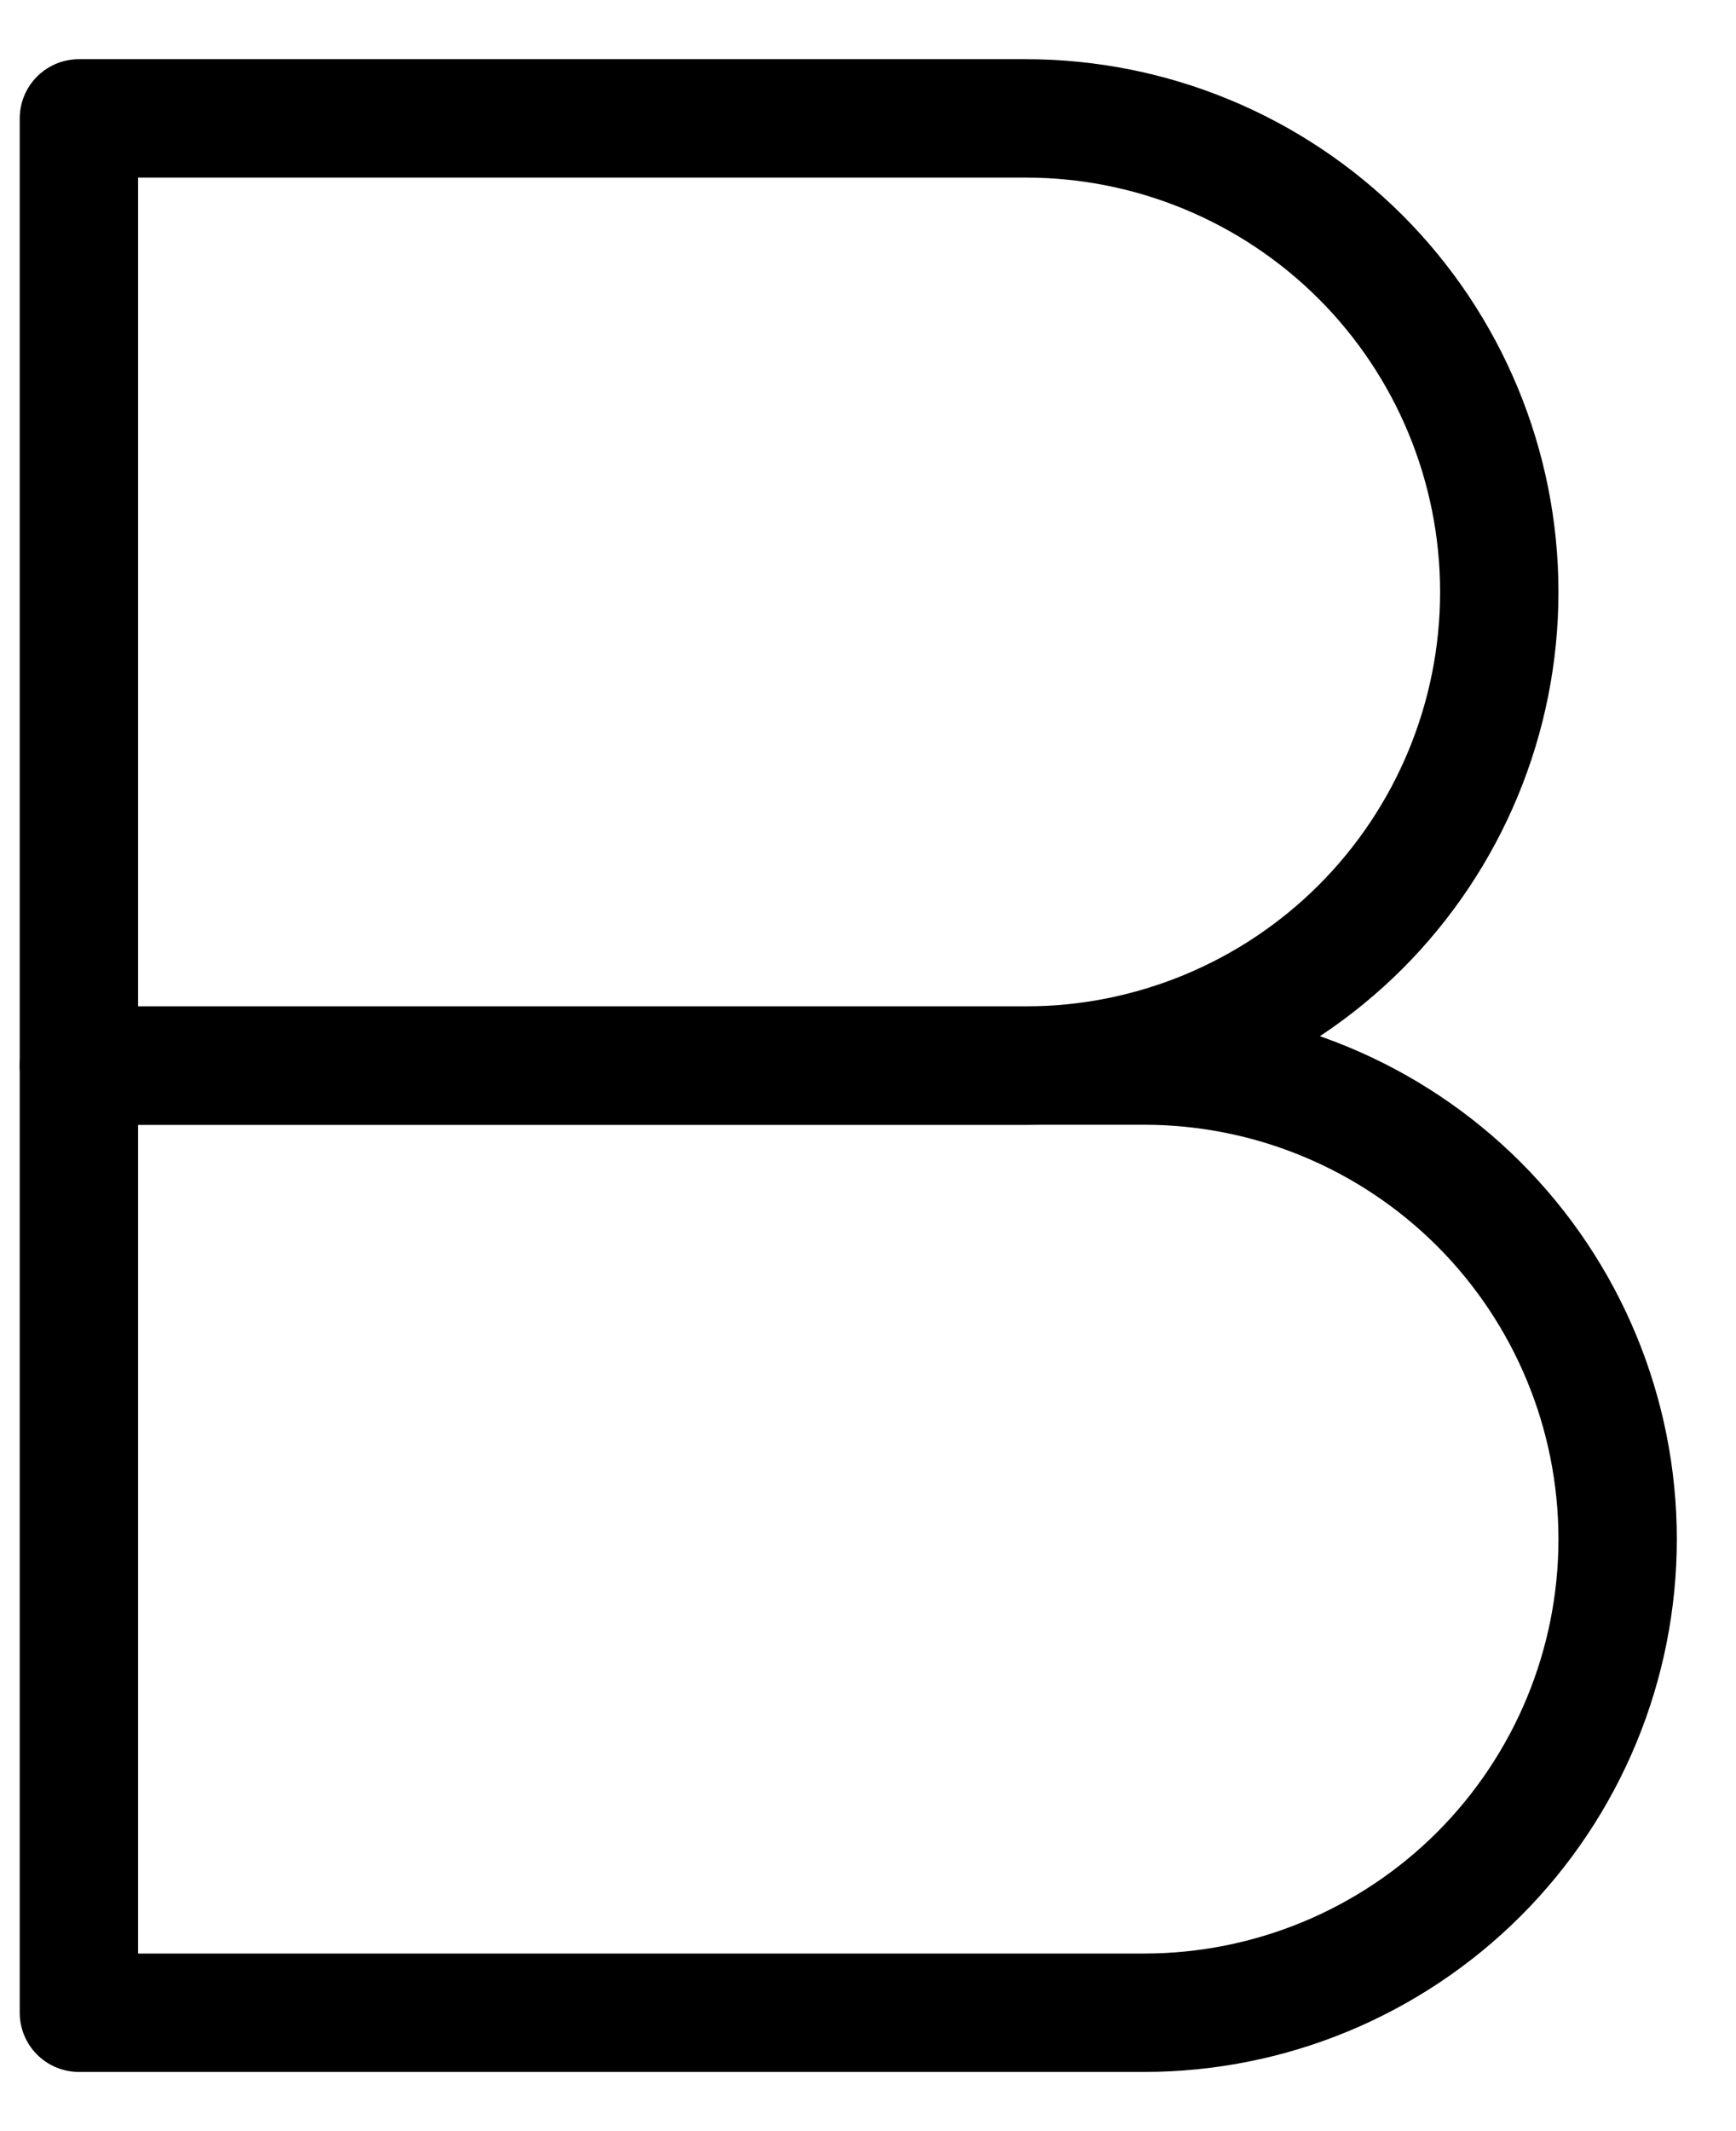 <svg width="22" height="27" viewBox="0 0 22 27" fill="none" xmlns="http://www.w3.org/2000/svg">
<path d="M1 1.5H13C14.591 1.5 16.117 2.132 17.243 3.257C18.368 4.383 19 5.909 19 7.5C19 9.091 18.368 10.617 17.243 11.743C16.117 12.868 14.591 13.5 13 13.5H1V1.5Z" stroke="black" stroke-width="1.5" stroke-linecap="round" stroke-linejoin="round"/>
<path d="M1 13.5H14.5C16.091 13.5 17.617 14.132 18.743 15.257C19.868 16.383 20.5 17.909 20.5 19.5C20.5 21.091 19.868 22.617 18.743 23.743C17.617 24.868 16.091 25.5 14.5 25.5H1V13.5Z" stroke="black" stroke-width="1.5" stroke-linecap="round" stroke-linejoin="round"/>
</svg>
